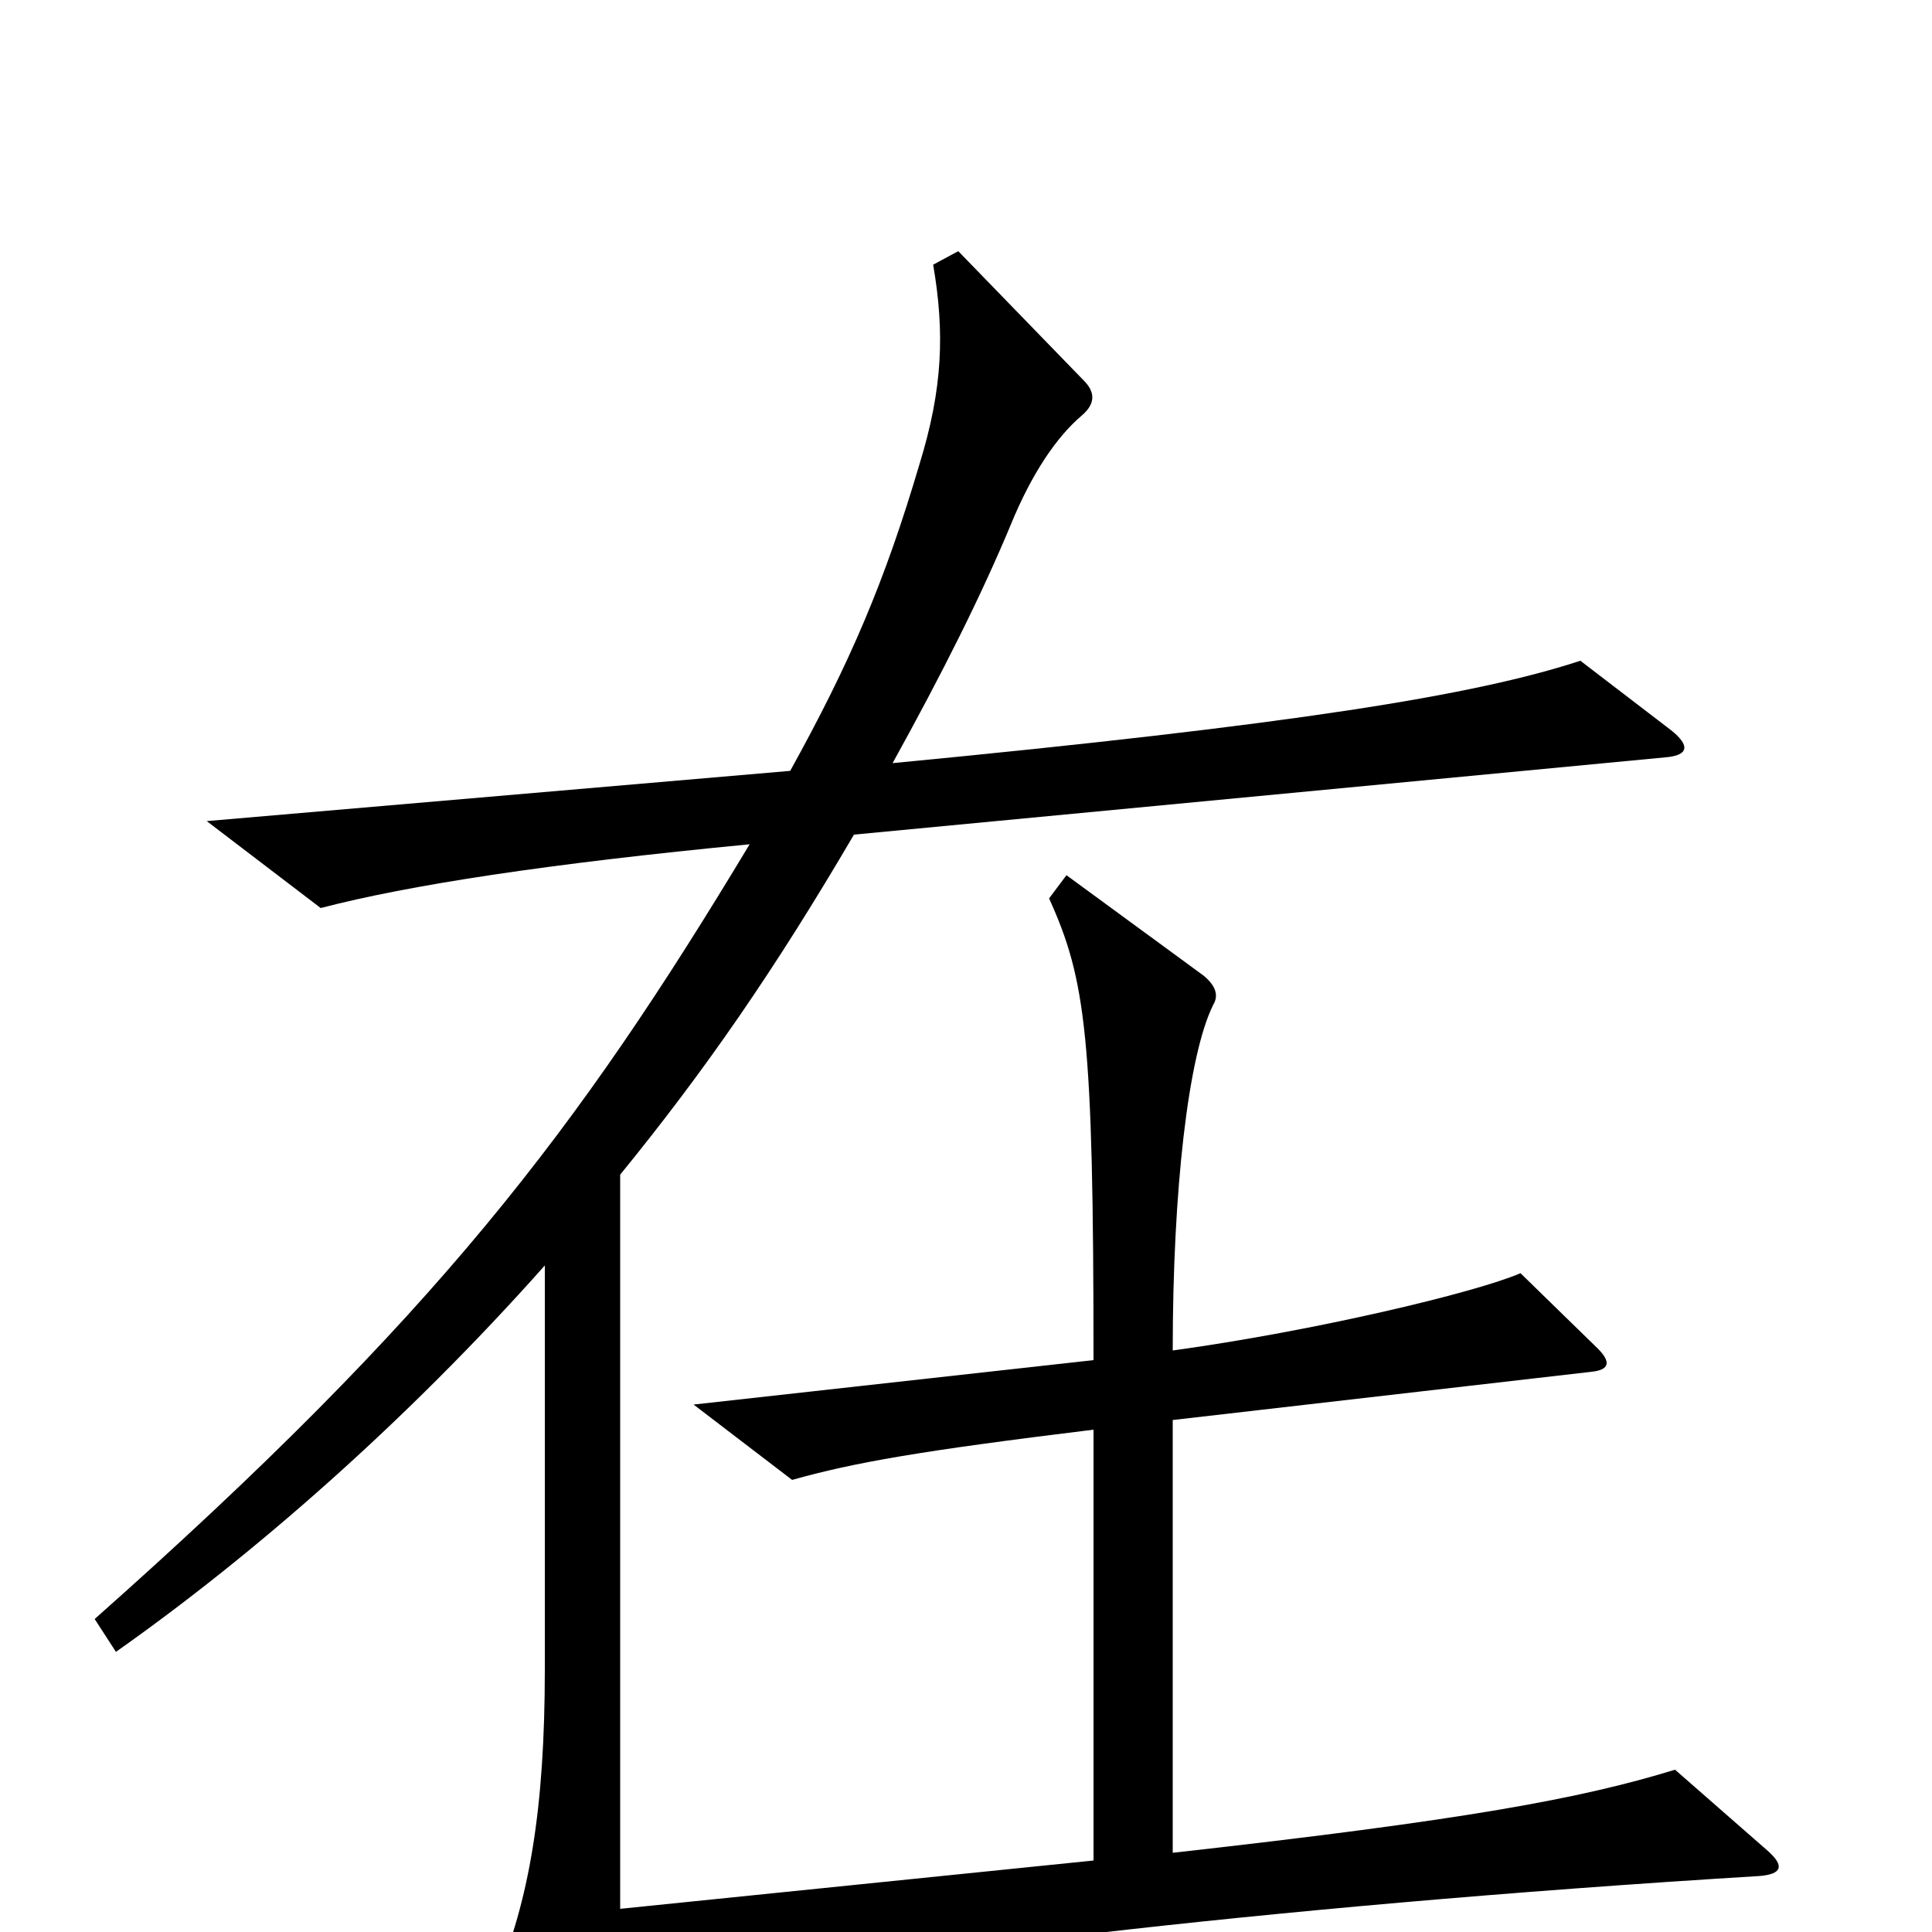 <svg xmlns="http://www.w3.org/2000/svg" viewBox="0 -1000 1000 1000">
	<path fill="#000000" d="M915 -42L867 -84C818 -69 759 -58 607 -41V-265L824 -290C833 -291 834 -295 827 -302L787 -341C764 -331 680 -311 607 -301C607 -384 615 -454 628 -480C631 -485 629 -490 623 -495L552 -547L543 -535C562 -493 566 -464 566 -296L359 -273L410 -234C442 -243 476 -249 566 -260V-37L321 -12V-392C365 -446 401 -498 442 -568L862 -608C874 -609 875 -614 865 -622L818 -658C763 -640 670 -625 462 -605C488 -652 508 -692 523 -728C534 -755 547 -774 560 -785C567 -791 567 -797 561 -803L496 -870L483 -863C489 -828 488 -799 476 -760C458 -699 440 -657 409 -601L107 -575L166 -530C212 -542 284 -553 388 -563C299 -415 226 -319 49 -162L60 -145C131 -195 210 -264 282 -345V-136C282 -64 274 -16 256 26L293 101C298 111 302 112 307 104C319 84 321 72 321 3L363 32C436 14 649 -13 911 -29C922 -30 924 -34 915 -42Z"/>
</svg>